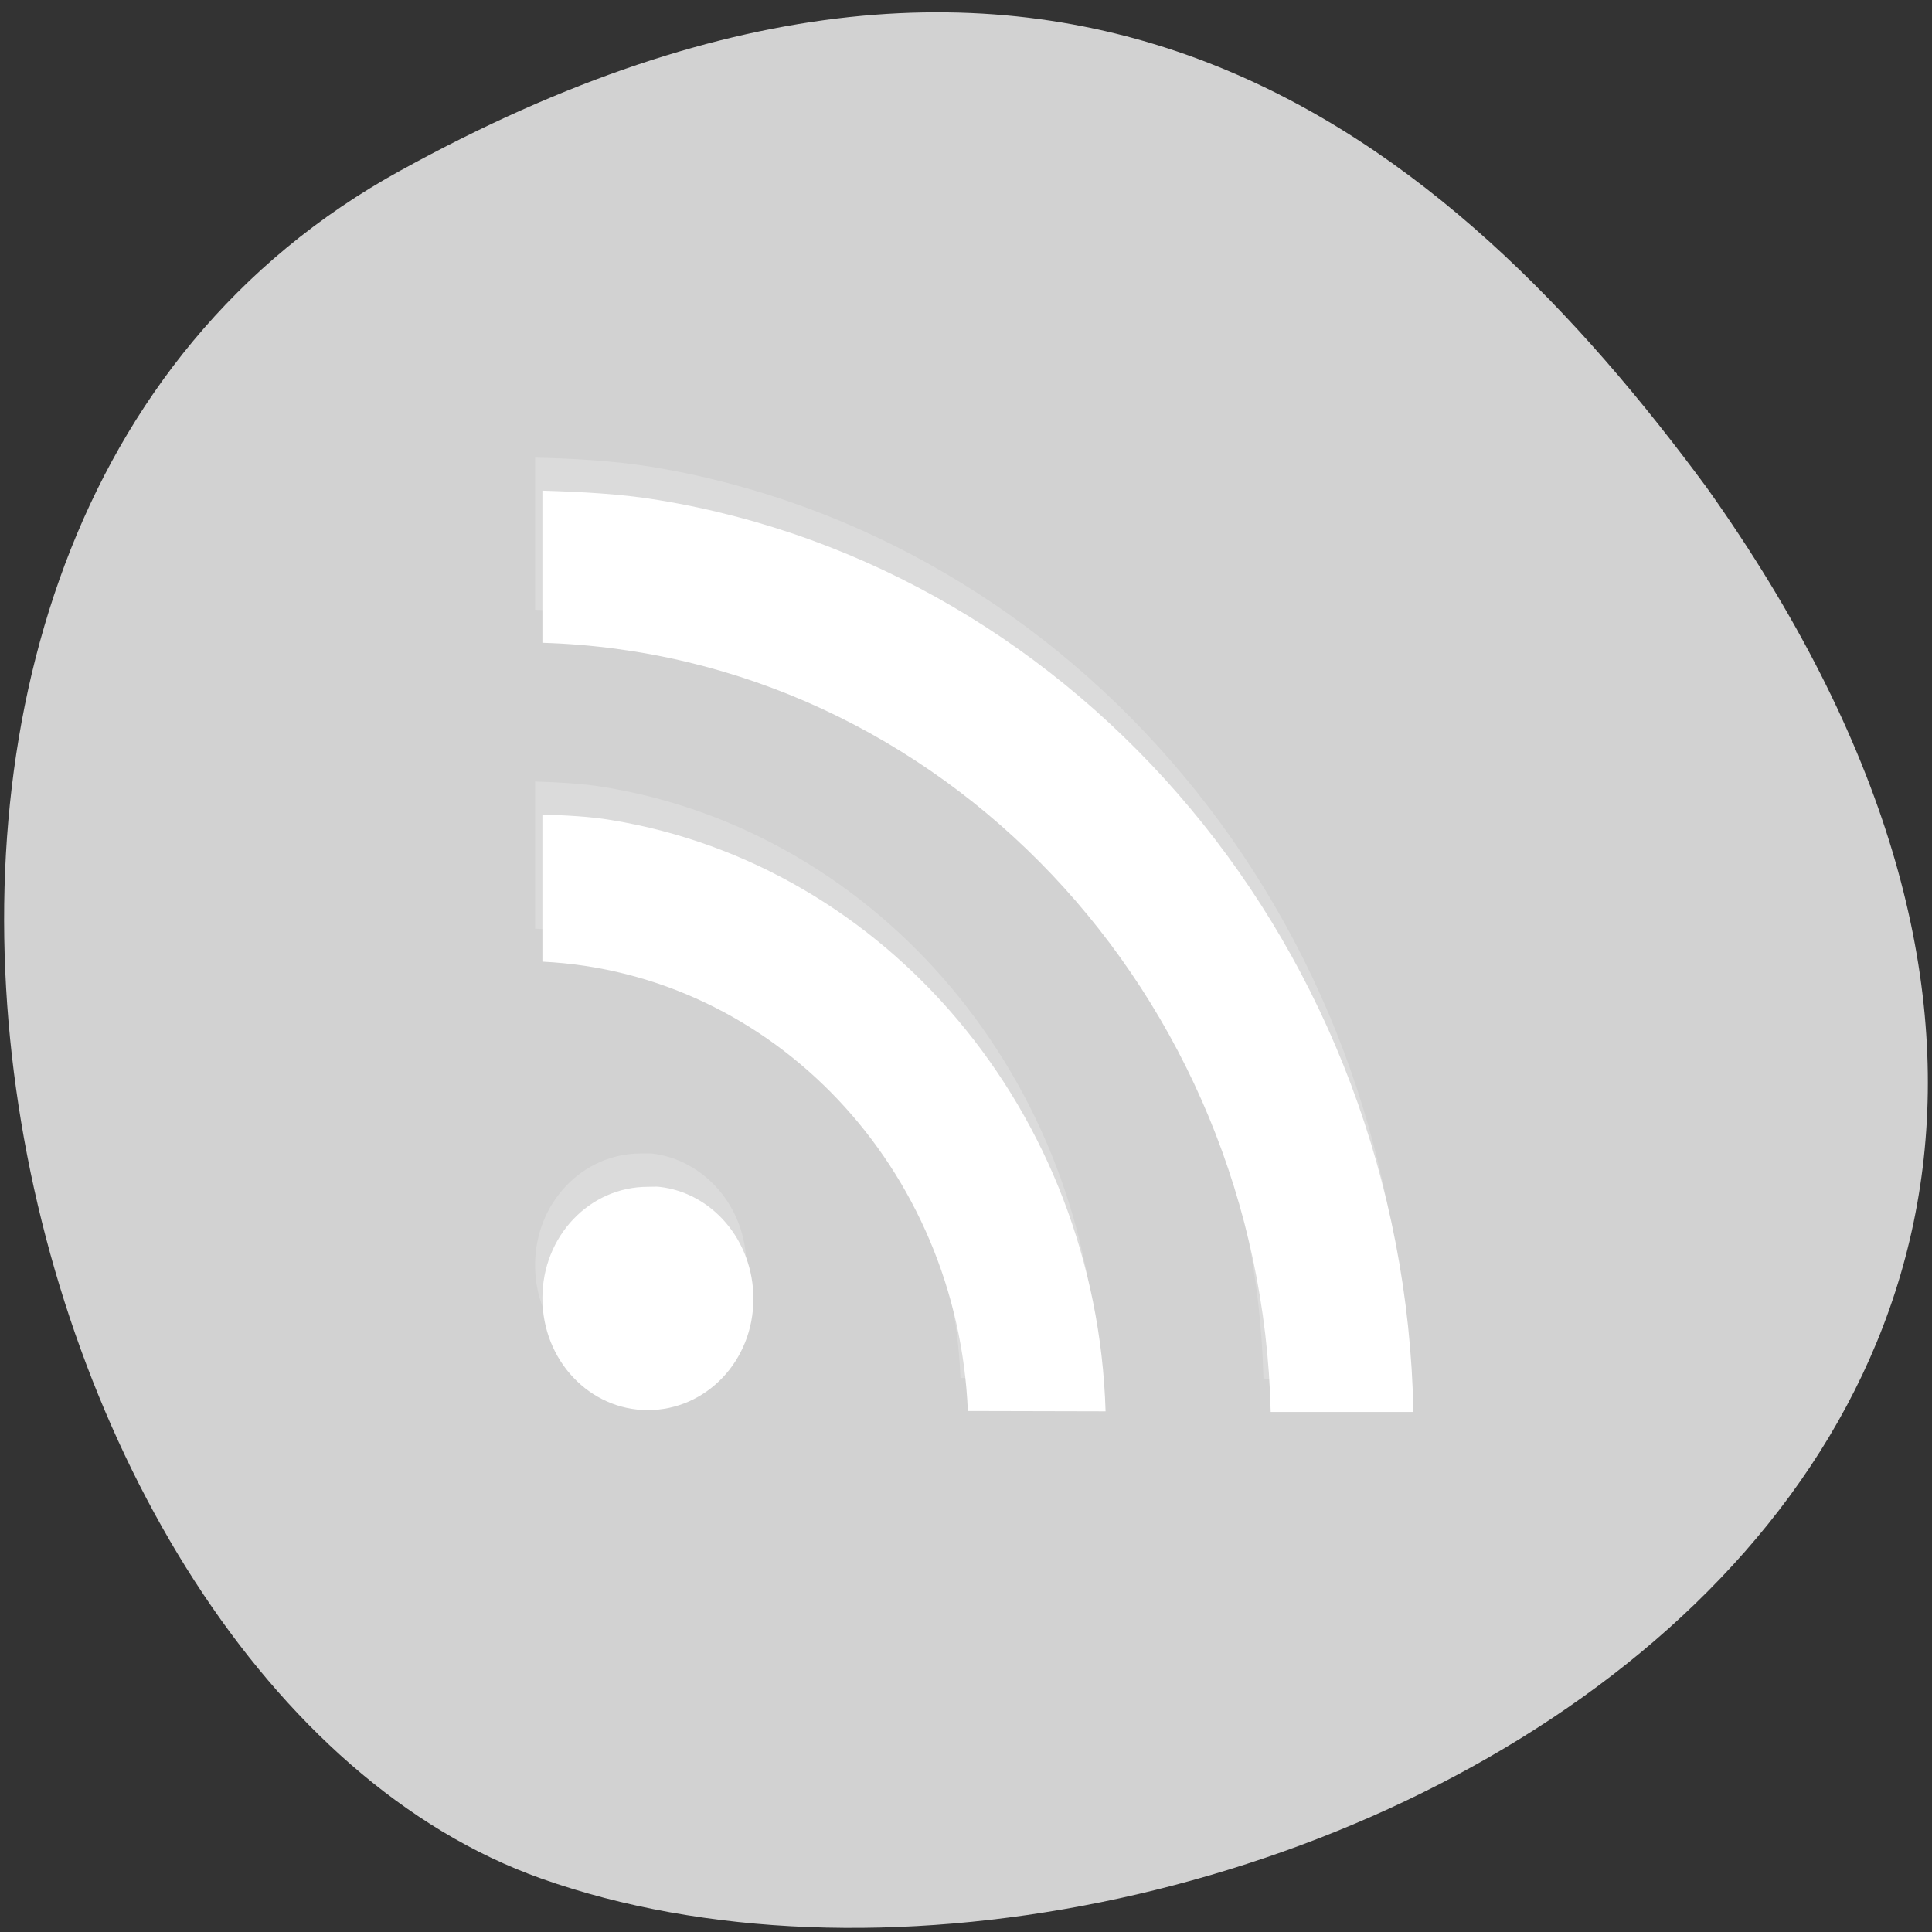 <svg xmlns="http://www.w3.org/2000/svg" viewBox="0 0 24 24"><rect x="0" y="0" width="24" height="24" fill="#333333" stroke="none"/><path d="m 4.977 2.117 c -8.266 4.547 -5.055 18.805 1.746 21.219 c 8.105 2.875 23.496 -4.609 14.48 -17.277 c -3.148 -4.27 -7.965 -8.496 -16.227 -3.941" style="fill:#d2d2d2"/><g style="fill:#fff"><path d="m 6.648 5.684 v 1.891 c 4.945 0.148 8.922 4.355 9.047 9.551 l 1.773 0.008 c -0.109 -5.746 -4.145 -10.477 -9.383 -11.336 c -0.469 -0.074 -0.949 -0.102 -1.438 -0.113 m 0 4.023 v 1.828 c 2.871 0.145 5.164 2.566 5.285 5.582 l 1.715 0.004 c -0.117 -3.73 -2.734 -6.785 -6.141 -7.344 c -0.281 -0.047 -0.57 -0.059 -0.859 -0.07 m 1.312 4.621 c -0.719 0 -1.312 0.609 -1.312 1.387 c 0 0.777 0.59 1.387 1.312 1.391 c 0.719 0.004 1.312 -0.609 1.312 -1.387 c 0 -0.727 -0.523 -1.316 -1.176 -1.391 c -0.031 0 -0.078 0 -0.137 0" style="fill-opacity:0.2"/><path d="m 6.738 6.094 v 1.891 c 4.941 0.148 8.926 4.352 9.047 9.555 h 1.773 c -0.113 -5.742 -4.145 -10.469 -9.379 -11.328 c -0.469 -0.078 -0.953 -0.102 -1.441 -0.117 m 0 4.023 v 1.828 c 2.871 0.141 5.16 2.57 5.285 5.582 l 1.711 0.004 c -0.113 -3.727 -2.734 -6.785 -6.137 -7.344 c -0.277 -0.047 -0.57 -0.059 -0.859 -0.07 m 1.309 4.625 c -0.719 0 -1.309 0.609 -1.309 1.383 c 0 0.777 0.59 1.391 1.309 1.391 c 0.723 0 1.312 -0.609 1.312 -1.383 c 0 -0.727 -0.516 -1.32 -1.172 -1.391 c -0.031 -0.004 -0.078 0 -0.137 0"/></g></svg>